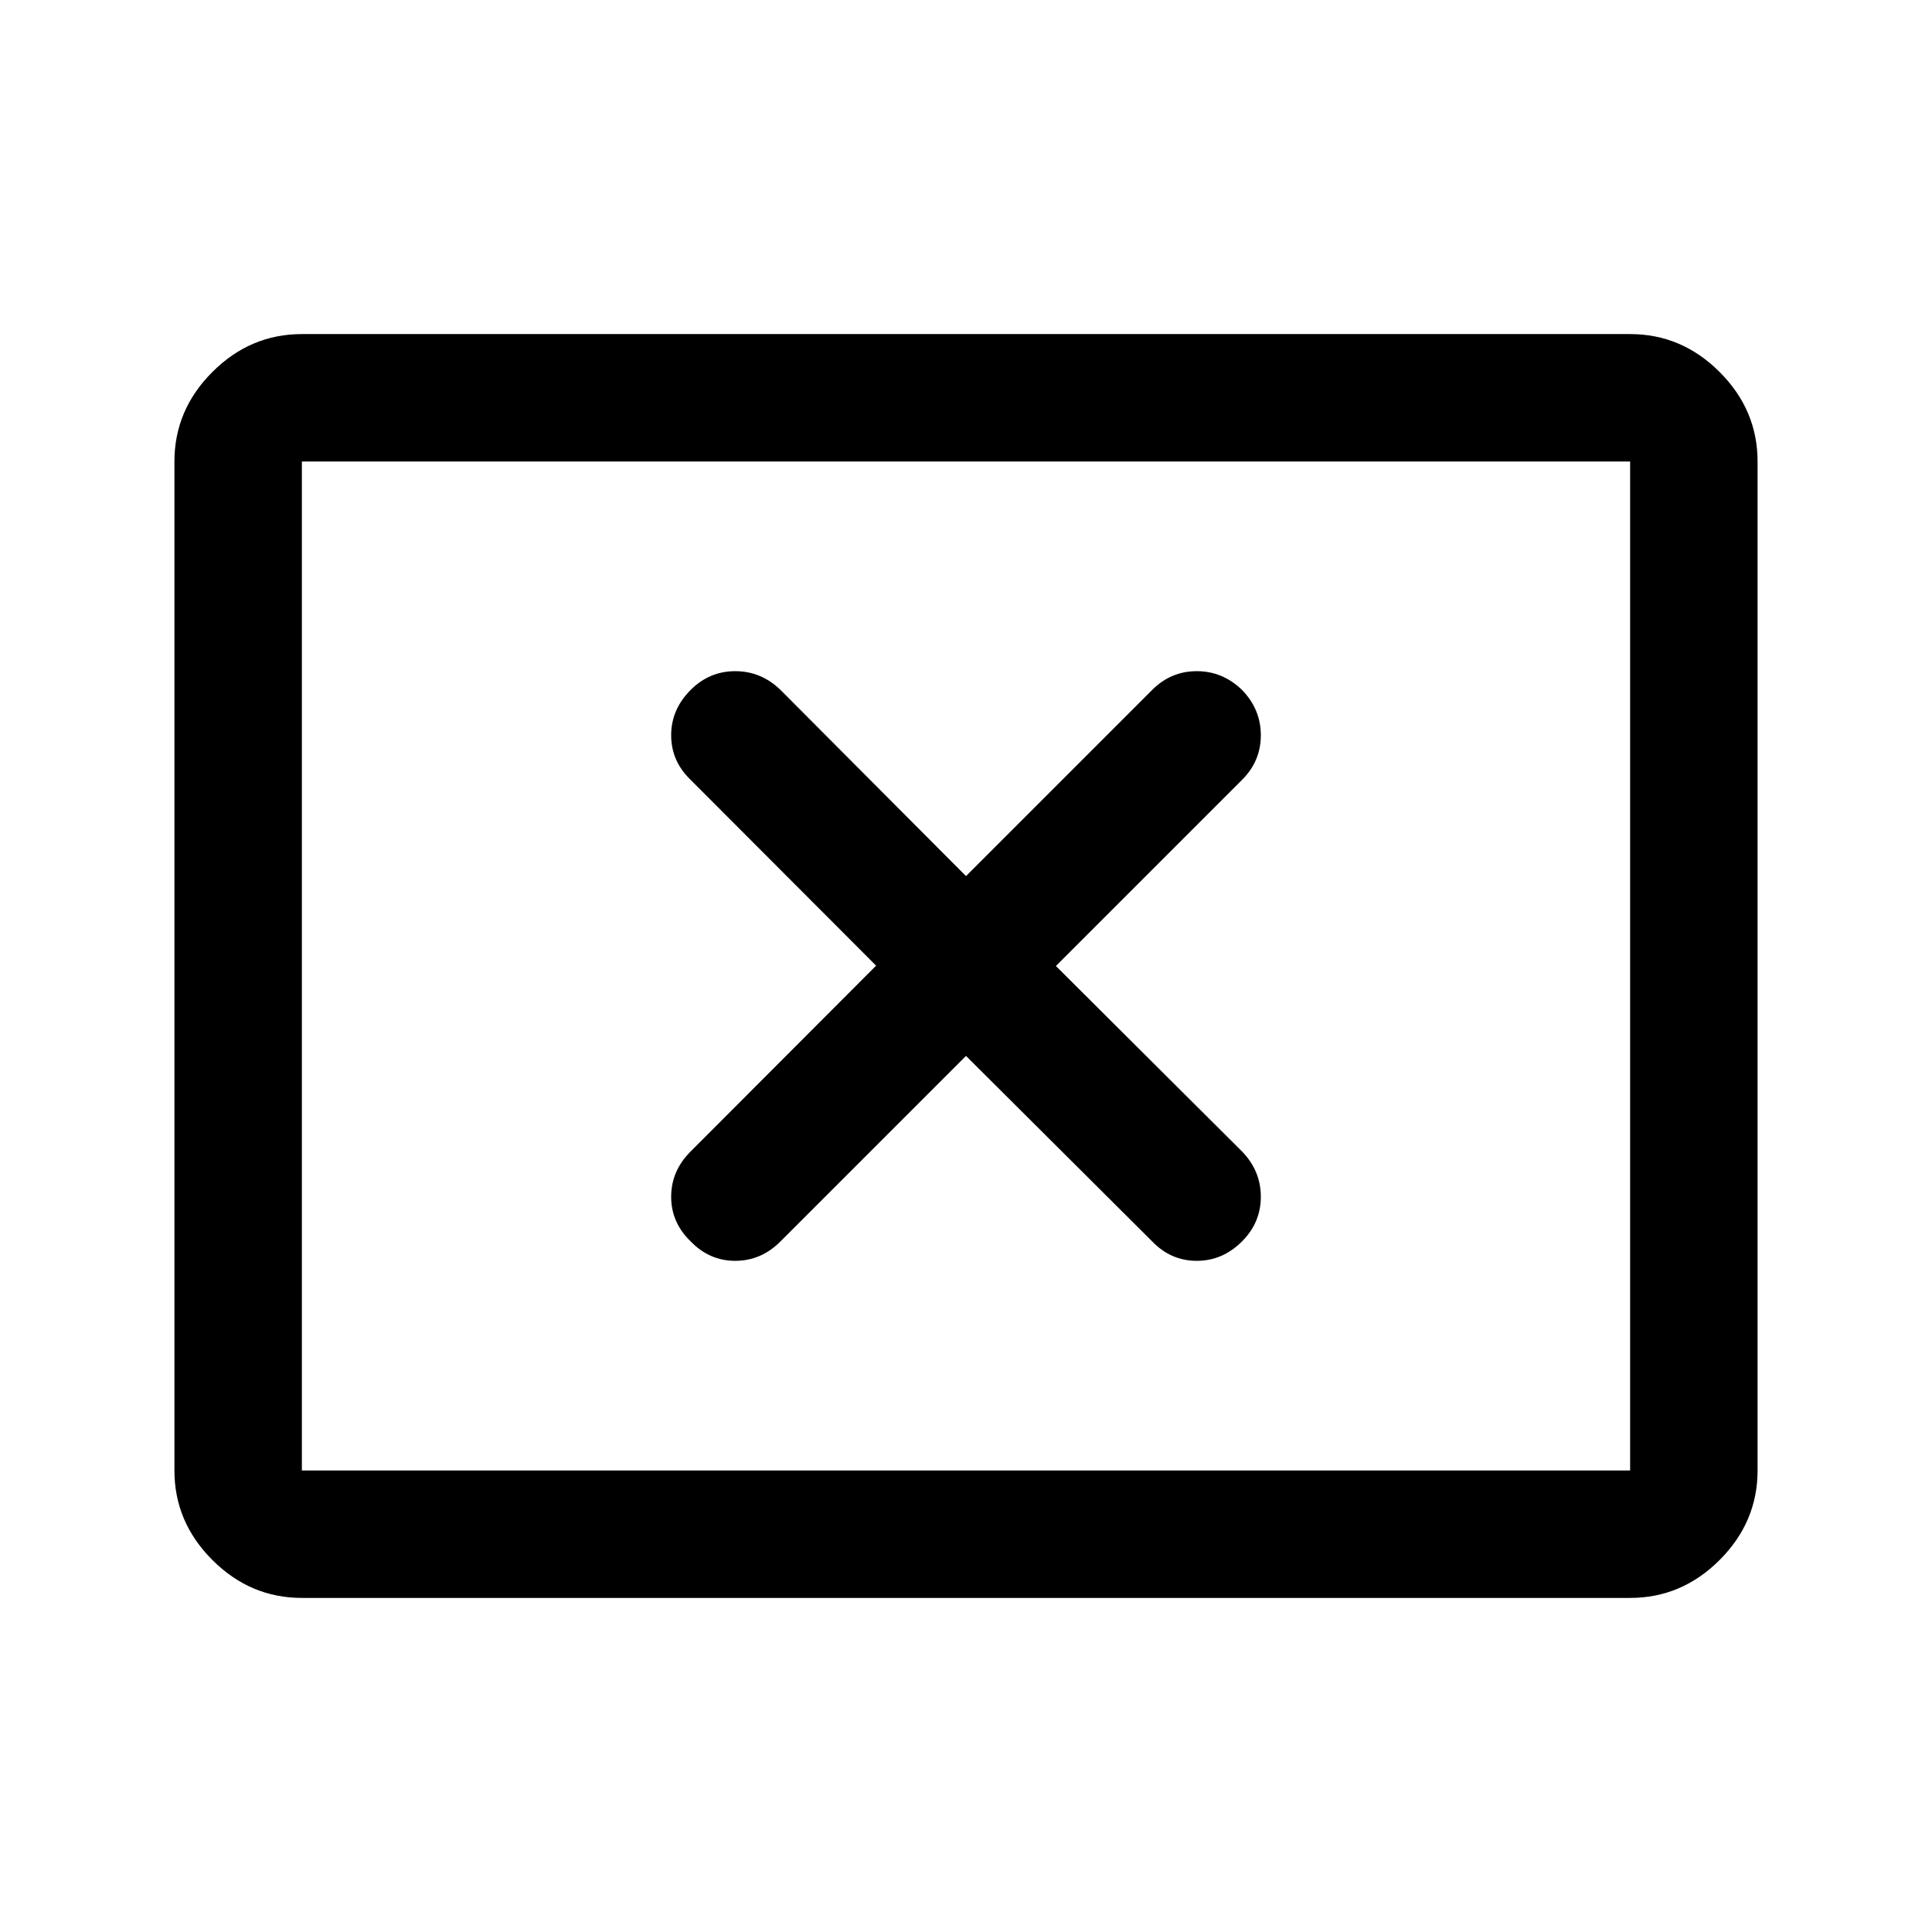 <svg xmlns="http://www.w3.org/2000/svg" height="40" viewBox="0 -960 960 960" width="40"><path d="m435.33-480.17-92.23 92.4q-9.6 9.6-9.6 22.44 0 12.83 9.67 22.16 9.33 9.67 22.16 9.67 12.84 0 22.44-9.6L480-435.33l92.56 92.23q9.27 9.6 22.11 9.6 12.83 0 22.5-9.67 9.33-9.33 9.33-22.16 0-12.84-9.27-22.44L524.67-480l92.56-92.56q9.27-9.27 9.27-22.11 0-12.83-9.33-22.5-9.67-9.33-22.5-9.33-12.84 0-22.11 9.27L480-524.67l-92.23-92.56q-9.6-9.27-22.44-9.27-12.83 0-22.16 9.33-9.67 9.67-9.67 22.5 0 12.84 9.6 22.11l92.23 92.39ZM150-166q-25.63 0-44.48-18.85-18.85-18.86-18.85-44.48v-501.34q0-25.62 18.85-44.48Q124.37-794 150-794h660q25.63 0 44.48 18.85 18.85 18.86 18.85 44.48v501.34q0 25.62-18.85 44.48Q835.63-166 810-166H150Zm0-63.33h660v-501.34H150v501.34Zm0 0v-501.34 501.34Z"/></svg>
